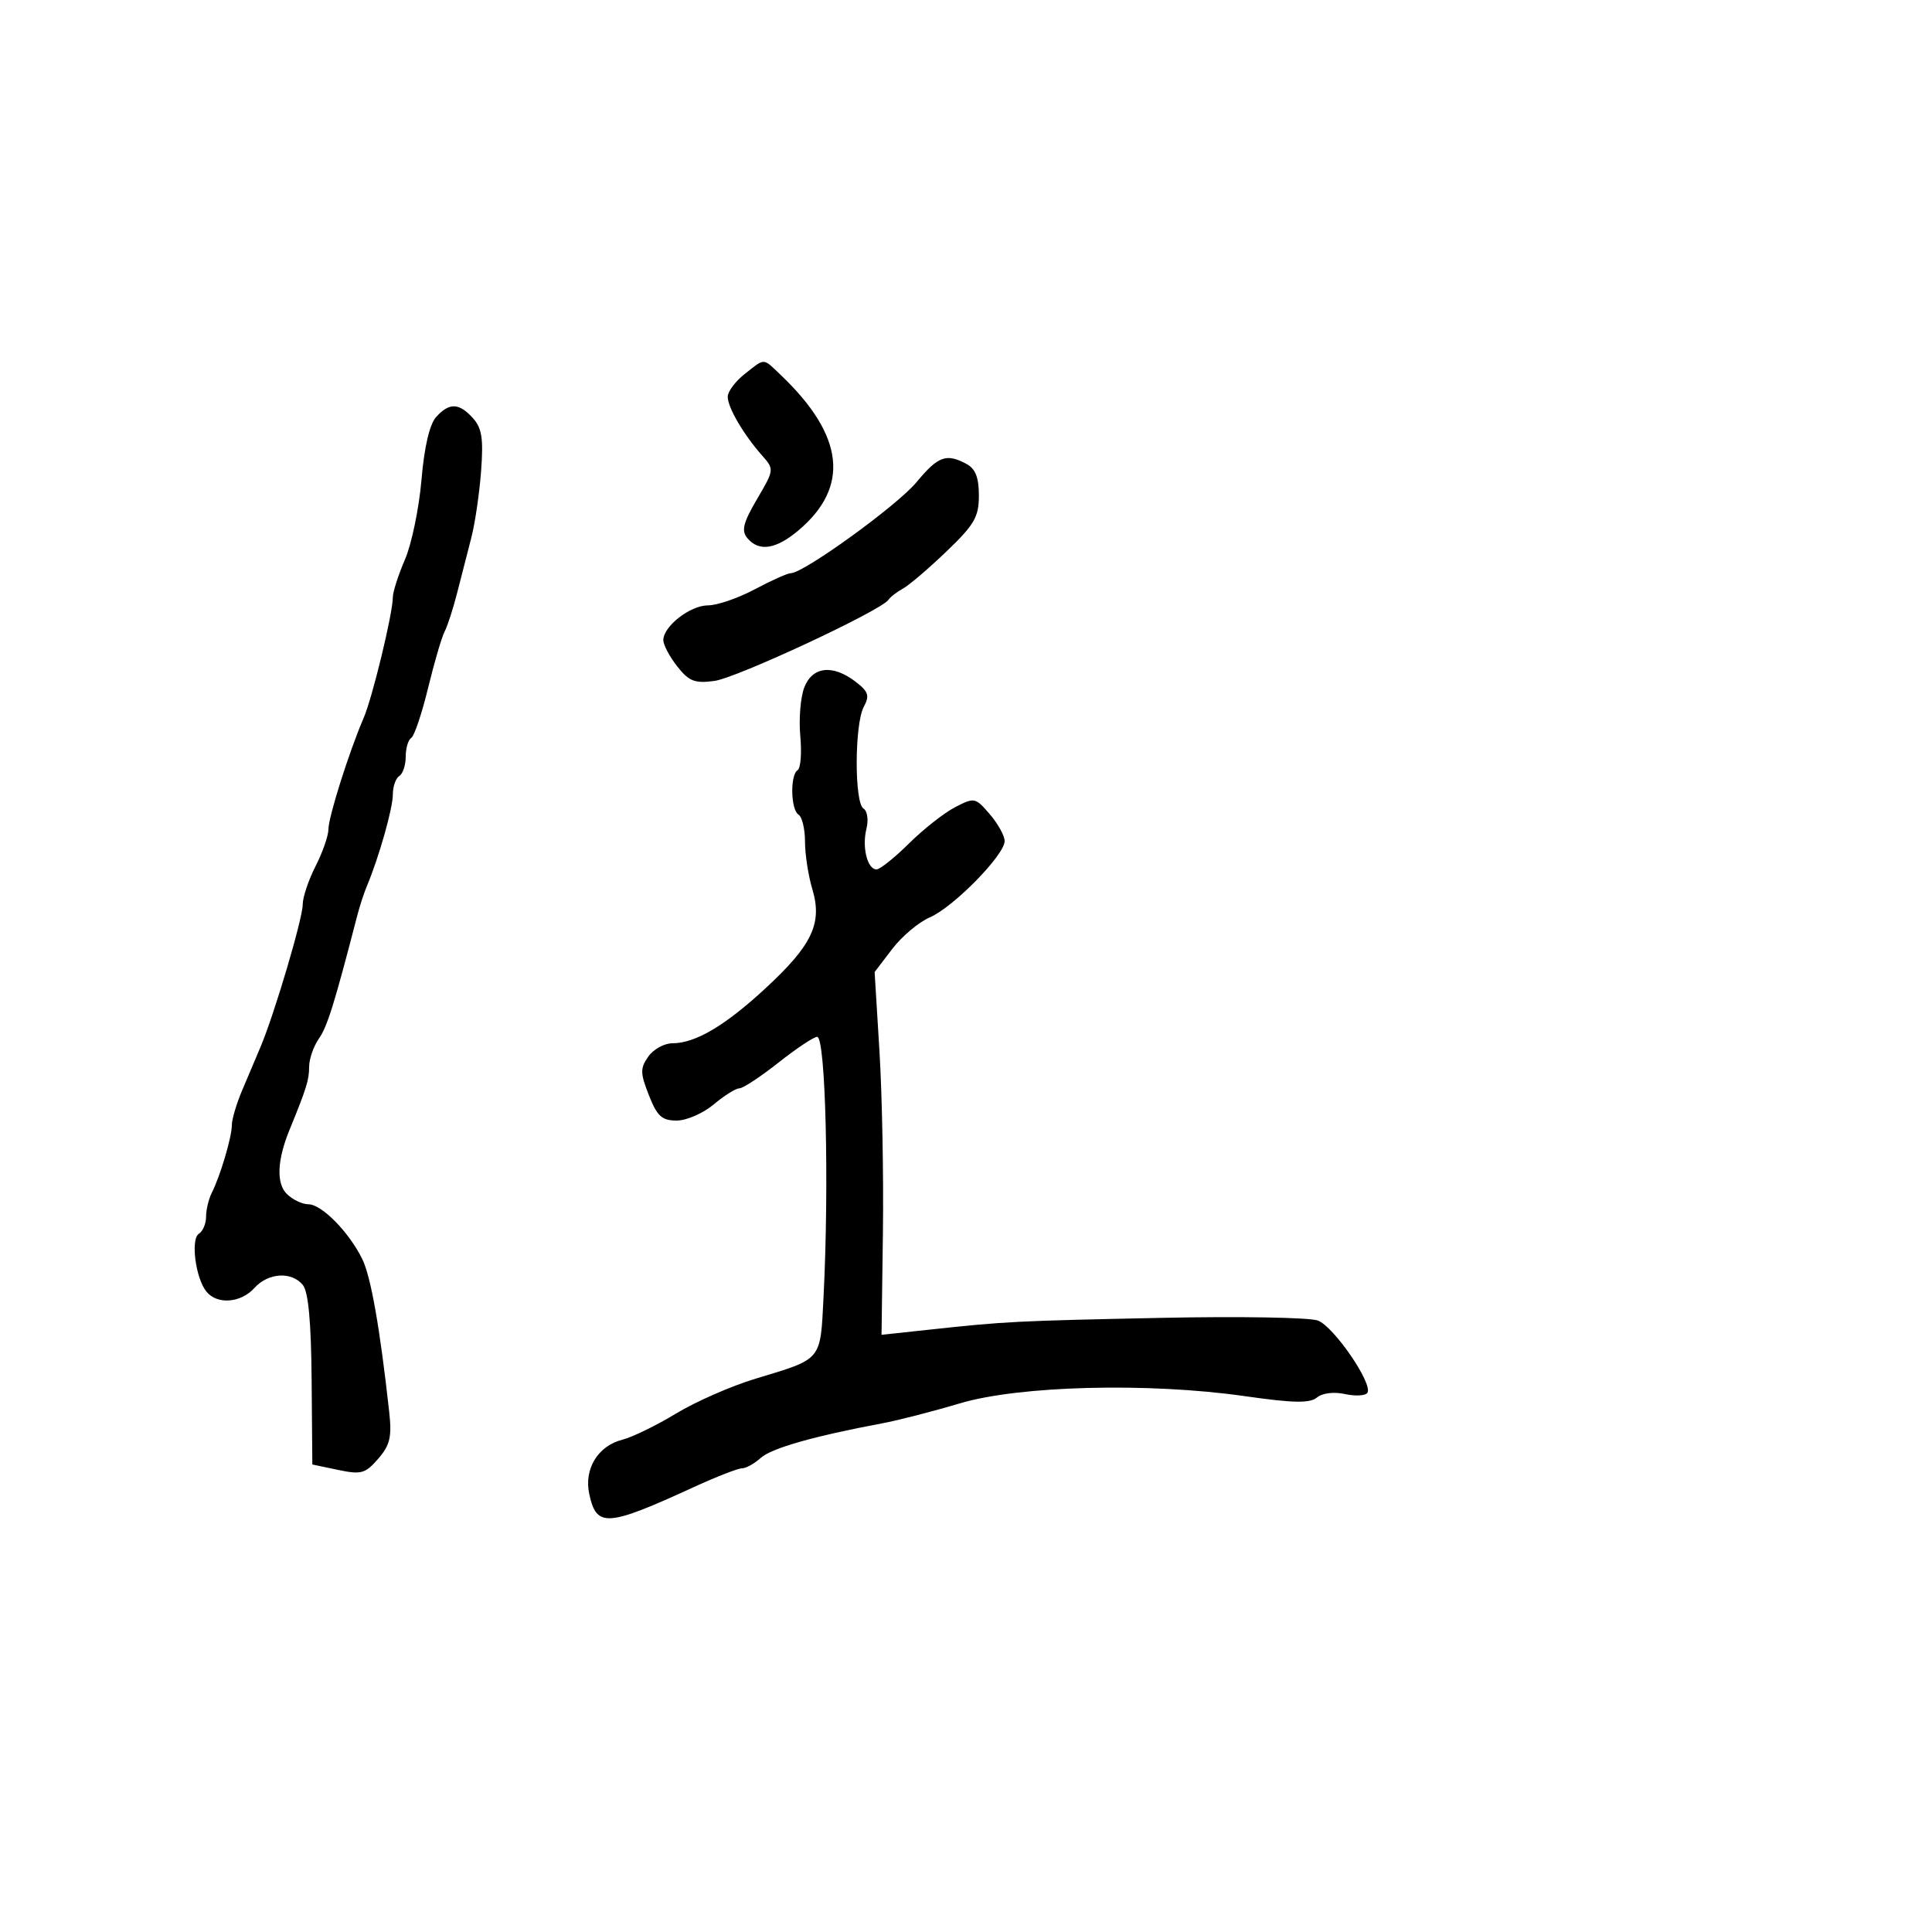 <svg xmlns="http://www.w3.org/2000/svg" width="300" height="300" viewBox="0 0 300 300" version="1.1">
	<path d="M 115.635 58.073 C 114.186 59.212, 113 60.803, 113 61.608 C 113 63.270, 115.440 67.448, 118.310 70.698 C 120.240 72.884, 120.236 72.922, 117.550 77.505 C 115.393 81.185, 115.091 82.404, 116.047 83.557 C 117.831 85.706, 120.474 85.314, 123.959 82.381 C 132.003 75.612, 131.111 67.646, 121.257 58.250 C 118.407 55.533, 118.846 55.547, 115.635 58.073 M 67.719 64.758 C 66.704 65.880, 65.881 69.412, 65.447 74.508 C 65.073 78.904, 63.920 84.470, 62.884 86.877 C 61.848 89.285, 61 91.920, 61 92.734 C 61 95.226, 57.834 108.318, 56.461 111.500 C 54.212 116.716, 51 126.865, 51 128.757 C 51 129.758, 50.100 132.342, 49 134.500 C 47.900 136.658, 47.002 139.340, 47.004 140.461 C 47.008 142.604, 42.638 157.372, 40.483 162.500 C 39.789 164.150, 38.497 167.203, 37.611 169.284 C 36.725 171.365, 36 173.808, 36 174.713 C 36 176.564, 34.209 182.601, 32.877 185.236 C 32.395 186.191, 32 187.852, 32 188.927 C 32 190.002, 31.500 191.191, 30.890 191.568 C 29.564 192.387, 30.372 198.538, 32.074 200.589 C 33.756 202.615, 37.394 202.327, 39.500 200 C 41.649 197.626, 45.254 197.396, 47.017 199.520 C 47.878 200.558, 48.314 205.227, 48.389 214.224 L 48.500 227.406 52.500 228.247 C 56.088 229.001, 56.729 228.822, 58.727 226.515 C 60.569 224.387, 60.864 223.126, 60.433 219.221 C 58.999 206.219, 57.587 198.212, 56.250 195.500 C 54.177 191.294, 49.951 187, 47.884 187 C 46.927 187, 45.412 186.269, 44.519 185.376 C 42.889 183.746, 43.041 180.133, 44.934 175.500 C 47.604 168.966, 48 167.696, 48 165.675 C 48 164.449, 48.683 162.470, 49.518 161.278 C 50.826 159.411, 51.907 155.938, 55.519 142 C 55.875 140.625, 56.544 138.600, 57.004 137.500 C 58.865 133.052, 61 125.509, 61 123.381 C 61 122.136, 61.450 120.840, 62 120.500 C 62.550 120.160, 63 118.810, 63 117.500 C 63 116.190, 63.386 114.879, 63.858 114.588 C 64.330 114.296, 65.506 110.807, 66.471 106.833 C 67.437 102.860, 68.596 98.909, 69.045 98.054 C 69.495 97.199, 70.376 94.475, 71.002 92 C 71.628 89.525, 72.610 85.700, 73.183 83.500 C 73.757 81.300, 74.440 76.654, 74.702 73.177 C 75.083 68.106, 74.832 66.472, 73.434 64.927 C 71.271 62.537, 69.769 62.492, 67.719 64.758 M 142.300 74.891 C 139.309 78.495, 124.794 89, 122.806 89 C 122.312 89, 119.795 90.125, 117.212 91.500 C 114.629 92.875, 111.360 94, 109.947 94 C 107.174 94, 103 97.248, 103 99.404 C 103 100.133, 103.972 101.966, 105.159 103.475 C 106.984 105.795, 107.879 106.145, 110.932 105.736 C 114.393 105.272, 136.837 94.808, 137.959 93.136 C 138.256 92.692, 139.270 91.909, 140.211 91.396 C 141.153 90.883, 144.190 88.291, 146.961 85.635 C 151.312 81.465, 152 80.278, 152 76.938 C 152 74.138, 151.466 72.785, 150.066 72.035 C 146.934 70.359, 145.679 70.820, 142.300 74.891 M 124.887 106.750 C 124.303 108.263, 124.024 111.651, 124.268 114.280 C 124.512 116.909, 124.327 119.298, 123.856 119.589 C 122.667 120.324, 122.780 125.746, 124 126.500 C 124.550 126.840, 125 128.727, 125 130.693 C 125 132.659, 125.514 135.984, 126.143 138.082 C 127.723 143.358, 126.133 146.736, 118.924 153.410 C 112.590 159.274, 107.982 162, 104.403 162 C 103.144 162, 101.461 162.931, 100.664 164.069 C 99.394 165.882, 99.406 166.624, 100.759 170.069 C 102.039 173.327, 102.778 174, 105.075 174 C 106.599 174, 109.184 172.875, 110.818 171.500 C 112.452 170.125, 114.246 169, 114.805 169 C 115.363 169, 118.098 167.200, 120.881 165 C 123.664 162.800, 126.367 161, 126.888 161 C 128.201 161, 128.765 183.901, 127.881 201.339 C 127.372 211.395, 127.757 210.929, 117.318 214.082 C 113.568 215.215, 108.011 217.651, 104.969 219.497 C 101.927 221.342, 98.189 223.165, 96.662 223.549 C 92.837 224.509, 90.646 228.111, 91.506 232.027 C 92.647 237.222, 94.233 237.111, 107.795 230.888 C 111.257 229.300, 114.597 228, 115.216 228 C 115.836 228, 117.145 227.273, 118.127 226.385 C 119.792 224.878, 126.367 223.007, 137 221.013 C 139.475 220.549, 144.875 219.159, 149 217.925 C 158.236 215.161, 178.287 214.648, 193.283 216.792 C 200.838 217.872, 203.390 217.921, 204.492 217.007 C 205.335 216.307, 207.122 216.088, 208.864 216.470 C 210.484 216.826, 212.046 216.735, 212.334 216.268 C 213.203 214.862, 207.126 205.998, 204.646 205.056 C 203.377 204.573, 192.474 204.384, 180.419 204.635 C 157.625 205.111, 156.213 205.183, 144.192 206.481 L 136.884 207.270 137.099 191.385 C 137.217 182.648, 136.975 169.974, 136.562 163.219 L 135.810 150.938 138.537 147.363 C 140.037 145.397, 142.667 143.185, 144.382 142.448 C 148.039 140.876, 156 132.759, 156 130.602 C 156 129.782, 154.962 127.905, 153.693 126.430 C 151.452 123.824, 151.300 123.794, 148.305 125.342 C 146.610 126.219, 143.390 128.750, 141.151 130.968 C 138.911 133.186, 136.641 135, 136.106 135 C 134.683 135, 133.825 131.545, 134.541 128.694 C 134.886 127.317, 134.682 125.922, 134.081 125.550 C 132.657 124.670, 132.686 112.455, 134.119 109.778 C 135.060 108.020, 134.861 107.398, 132.869 105.866 C 129.311 103.130, 126.151 103.480, 124.887 106.750" stroke="none" fill="black" fill-rule="evenodd"/>
</svg>